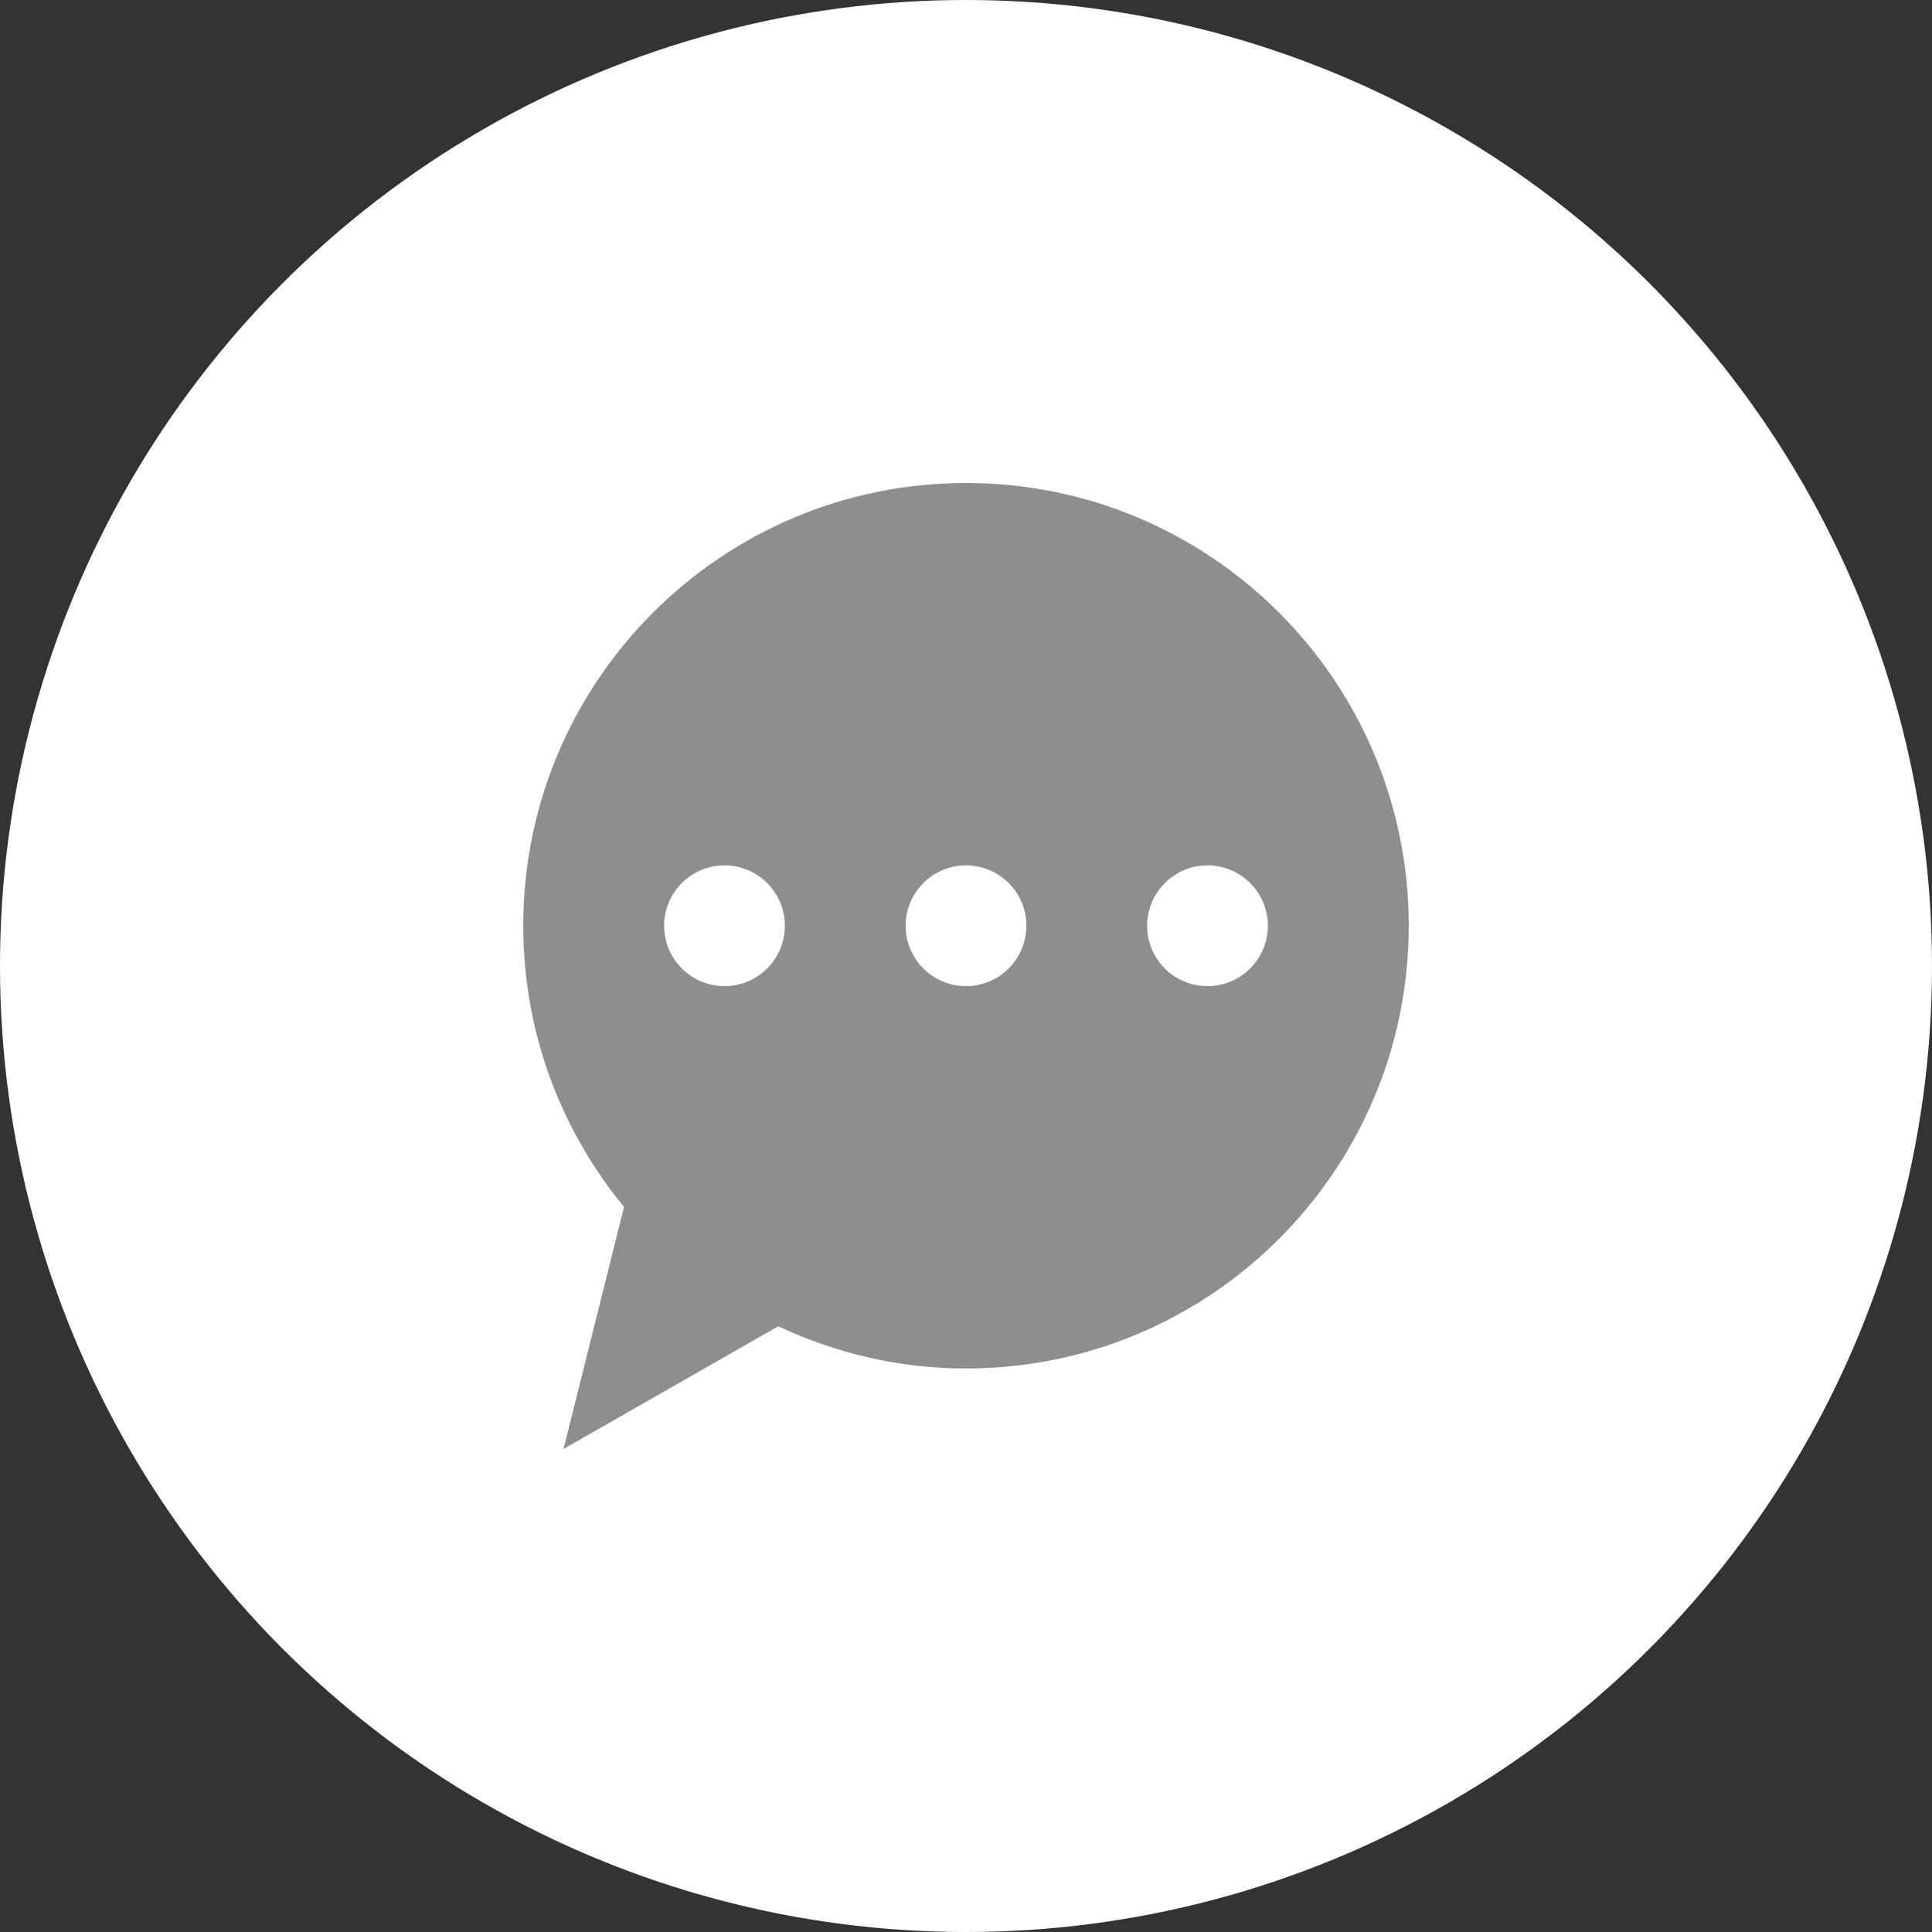 <?xml version="1.0" encoding="UTF-8"?>
<svg width="48px" height="48px" viewBox="0 0 48 48" version="1.1" xmlns="http://www.w3.org/2000/svg" xmlns:xlink="http://www.w3.org/1999/xlink">
    <rect x="0" y="0" width="48" height="48" fill="#333333" stroke="none"/>
    <!-- Generator: Sketch 53.2 (72643) - https://sketchapp.com -->
    <title>Messages</title>
    <desc>Created with Sketch.</desc>
    <defs>
        <path d="M18,12.5 C17.172,12.5 16.5,11.828 16.5,11 C16.5,10.172 17.172,9.5 18,9.5 C18.828,9.5 19.5,10.172 19.5,11 C19.5,11.828 18.828,12.5 18,12.5 M12,12.5 C11.172,12.5 10.5,11.828 10.5,11 C10.5,10.172 11.172,9.5 12,9.5 C12.828,9.5 13.5,10.172 13.5,11 C13.5,11.828 12.828,12.5 12,12.5 M6,12.5 C5.172,12.5 4.5,11.828 4.5,11 C4.5,10.172 5.172,9.5 6,9.5 C6.828,9.5 7.5,10.172 7.5,11 C7.5,11.828 6.828,12.5 6,12.5 M12,0 C5.925,0 1,4.925 1,11 C1,13.653 1.94,16.086 3.504,17.986 L2,24 L7.336,20.951 C8.753,21.617 10.33,22 12,22 C18.075,22 23,17.075 23,11 C23,4.925 18.075,0 12,0" id="path-1"></path>
    </defs>
    <g id="Page-3" stroke="none" stroke-width="1" fill="none" fill-rule="evenodd">
        <g id="Artboard" transform="translate(-1280, -8)">
            <g id="Nav-bar">
                <g id="Right" transform="translate(981, 8)">
                    <g id="Messages" transform="translate(299, 0)">
                        <g id="Overrides/states/icon-button/White" fill="#FFFFFF">
                            <circle id="contextual-menu-background-small-selected" cx="24" cy="24" r="24"></circle>
                        </g>
                        <g id="Icons/speech-ellipsis" transform="translate(12, 12)">
                            <mask id="mask-2" fill="white">
                                <use xlink:href="#path-1"></use>
                            </mask>
                            <use id="Color" fill="#8E8E8E" fill-rule="evenodd" xlink:href="#path-1"></use>
                        </g>
                    </g>
                </g>
            </g>
        </g>
    </g>
</svg>